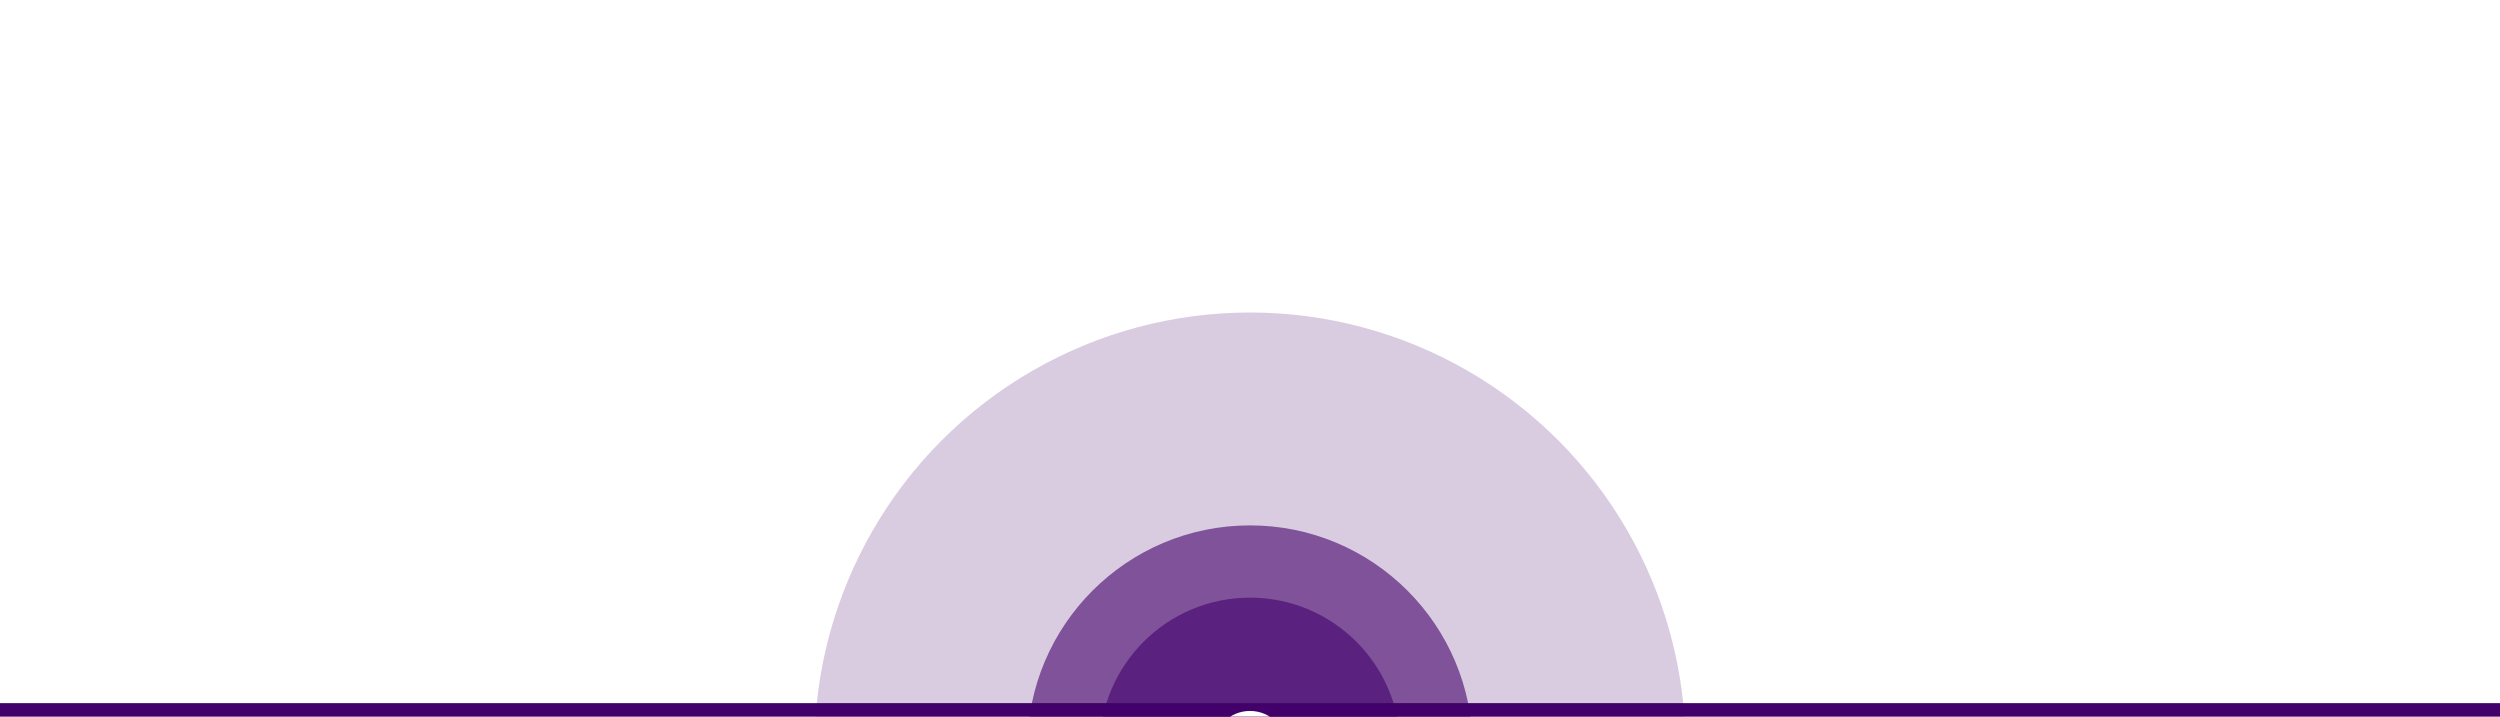 <svg width="1280" height="367" viewBox="0 0 1280 367" fill="none" xmlns="http://www.w3.org/2000/svg">
<g opacity="0.2" filter="url(#filter0_f_121_17385)">
<circle cx="640" cy="383" r="223" fill="#42006A"/>
</g>
<g filter="url(#filter1_f_121_17385)">
<rect y="360" width="1280" height="14" fill="#42006A"/>
</g>
<g opacity="0.6" filter="url(#filter2_f_121_17385)">
<circle cx="640" cy="383" r="114" fill="#42006A"/>
</g>
<g opacity="0.6" filter="url(#filter3_f_121_17385)">
<circle cx="640" cy="383" r="77" fill="#42006A"/>
</g>
<g filter="url(#filter4_f_121_17385)">
<circle cx="640" cy="383" r="19" fill="white"/>
</g>
<defs>
<filter id="filter0_f_121_17385" x="257" y="0" width="766" height="766" filterUnits="userSpaceOnUse" color-interpolation-filters="sRGB">
<feFlood flood-opacity="0" result="BackgroundImageFix"/>
<feBlend mode="normal" in="SourceGraphic" in2="BackgroundImageFix" result="shape"/>
<feGaussianBlur stdDeviation="80" result="effect1_foregroundBlur_121_17385"/>
</filter>
<filter id="filter1_f_121_17385" x="-103" y="257" width="1486" height="220" filterUnits="userSpaceOnUse" color-interpolation-filters="sRGB">
<feFlood flood-opacity="0" result="BackgroundImageFix"/>
<feBlend mode="normal" in="SourceGraphic" in2="BackgroundImageFix" result="shape"/>
<feGaussianBlur stdDeviation="51.5" result="effect1_foregroundBlur_121_17385"/>
</filter>
<filter id="filter2_f_121_17385" x="446" y="189" width="388" height="388" filterUnits="userSpaceOnUse" color-interpolation-filters="sRGB">
<feFlood flood-opacity="0" result="BackgroundImageFix"/>
<feBlend mode="normal" in="SourceGraphic" in2="BackgroundImageFix" result="shape"/>
<feGaussianBlur stdDeviation="40" result="effect1_foregroundBlur_121_17385"/>
</filter>
<filter id="filter3_f_121_17385" x="528" y="271" width="224" height="224" filterUnits="userSpaceOnUse" color-interpolation-filters="sRGB">
<feFlood flood-opacity="0" result="BackgroundImageFix"/>
<feBlend mode="normal" in="SourceGraphic" in2="BackgroundImageFix" result="shape"/>
<feGaussianBlur stdDeviation="17.5" result="effect1_foregroundBlur_121_17385"/>
</filter>
<filter id="filter4_f_121_17385" x="595" y="338" width="90" height="90" filterUnits="userSpaceOnUse" color-interpolation-filters="sRGB">
<feFlood flood-opacity="0" result="BackgroundImageFix"/>
<feBlend mode="normal" in="SourceGraphic" in2="BackgroundImageFix" result="shape"/>
<feGaussianBlur stdDeviation="13" result="effect1_foregroundBlur_121_17385"/>
</filter>
</defs>
</svg>
